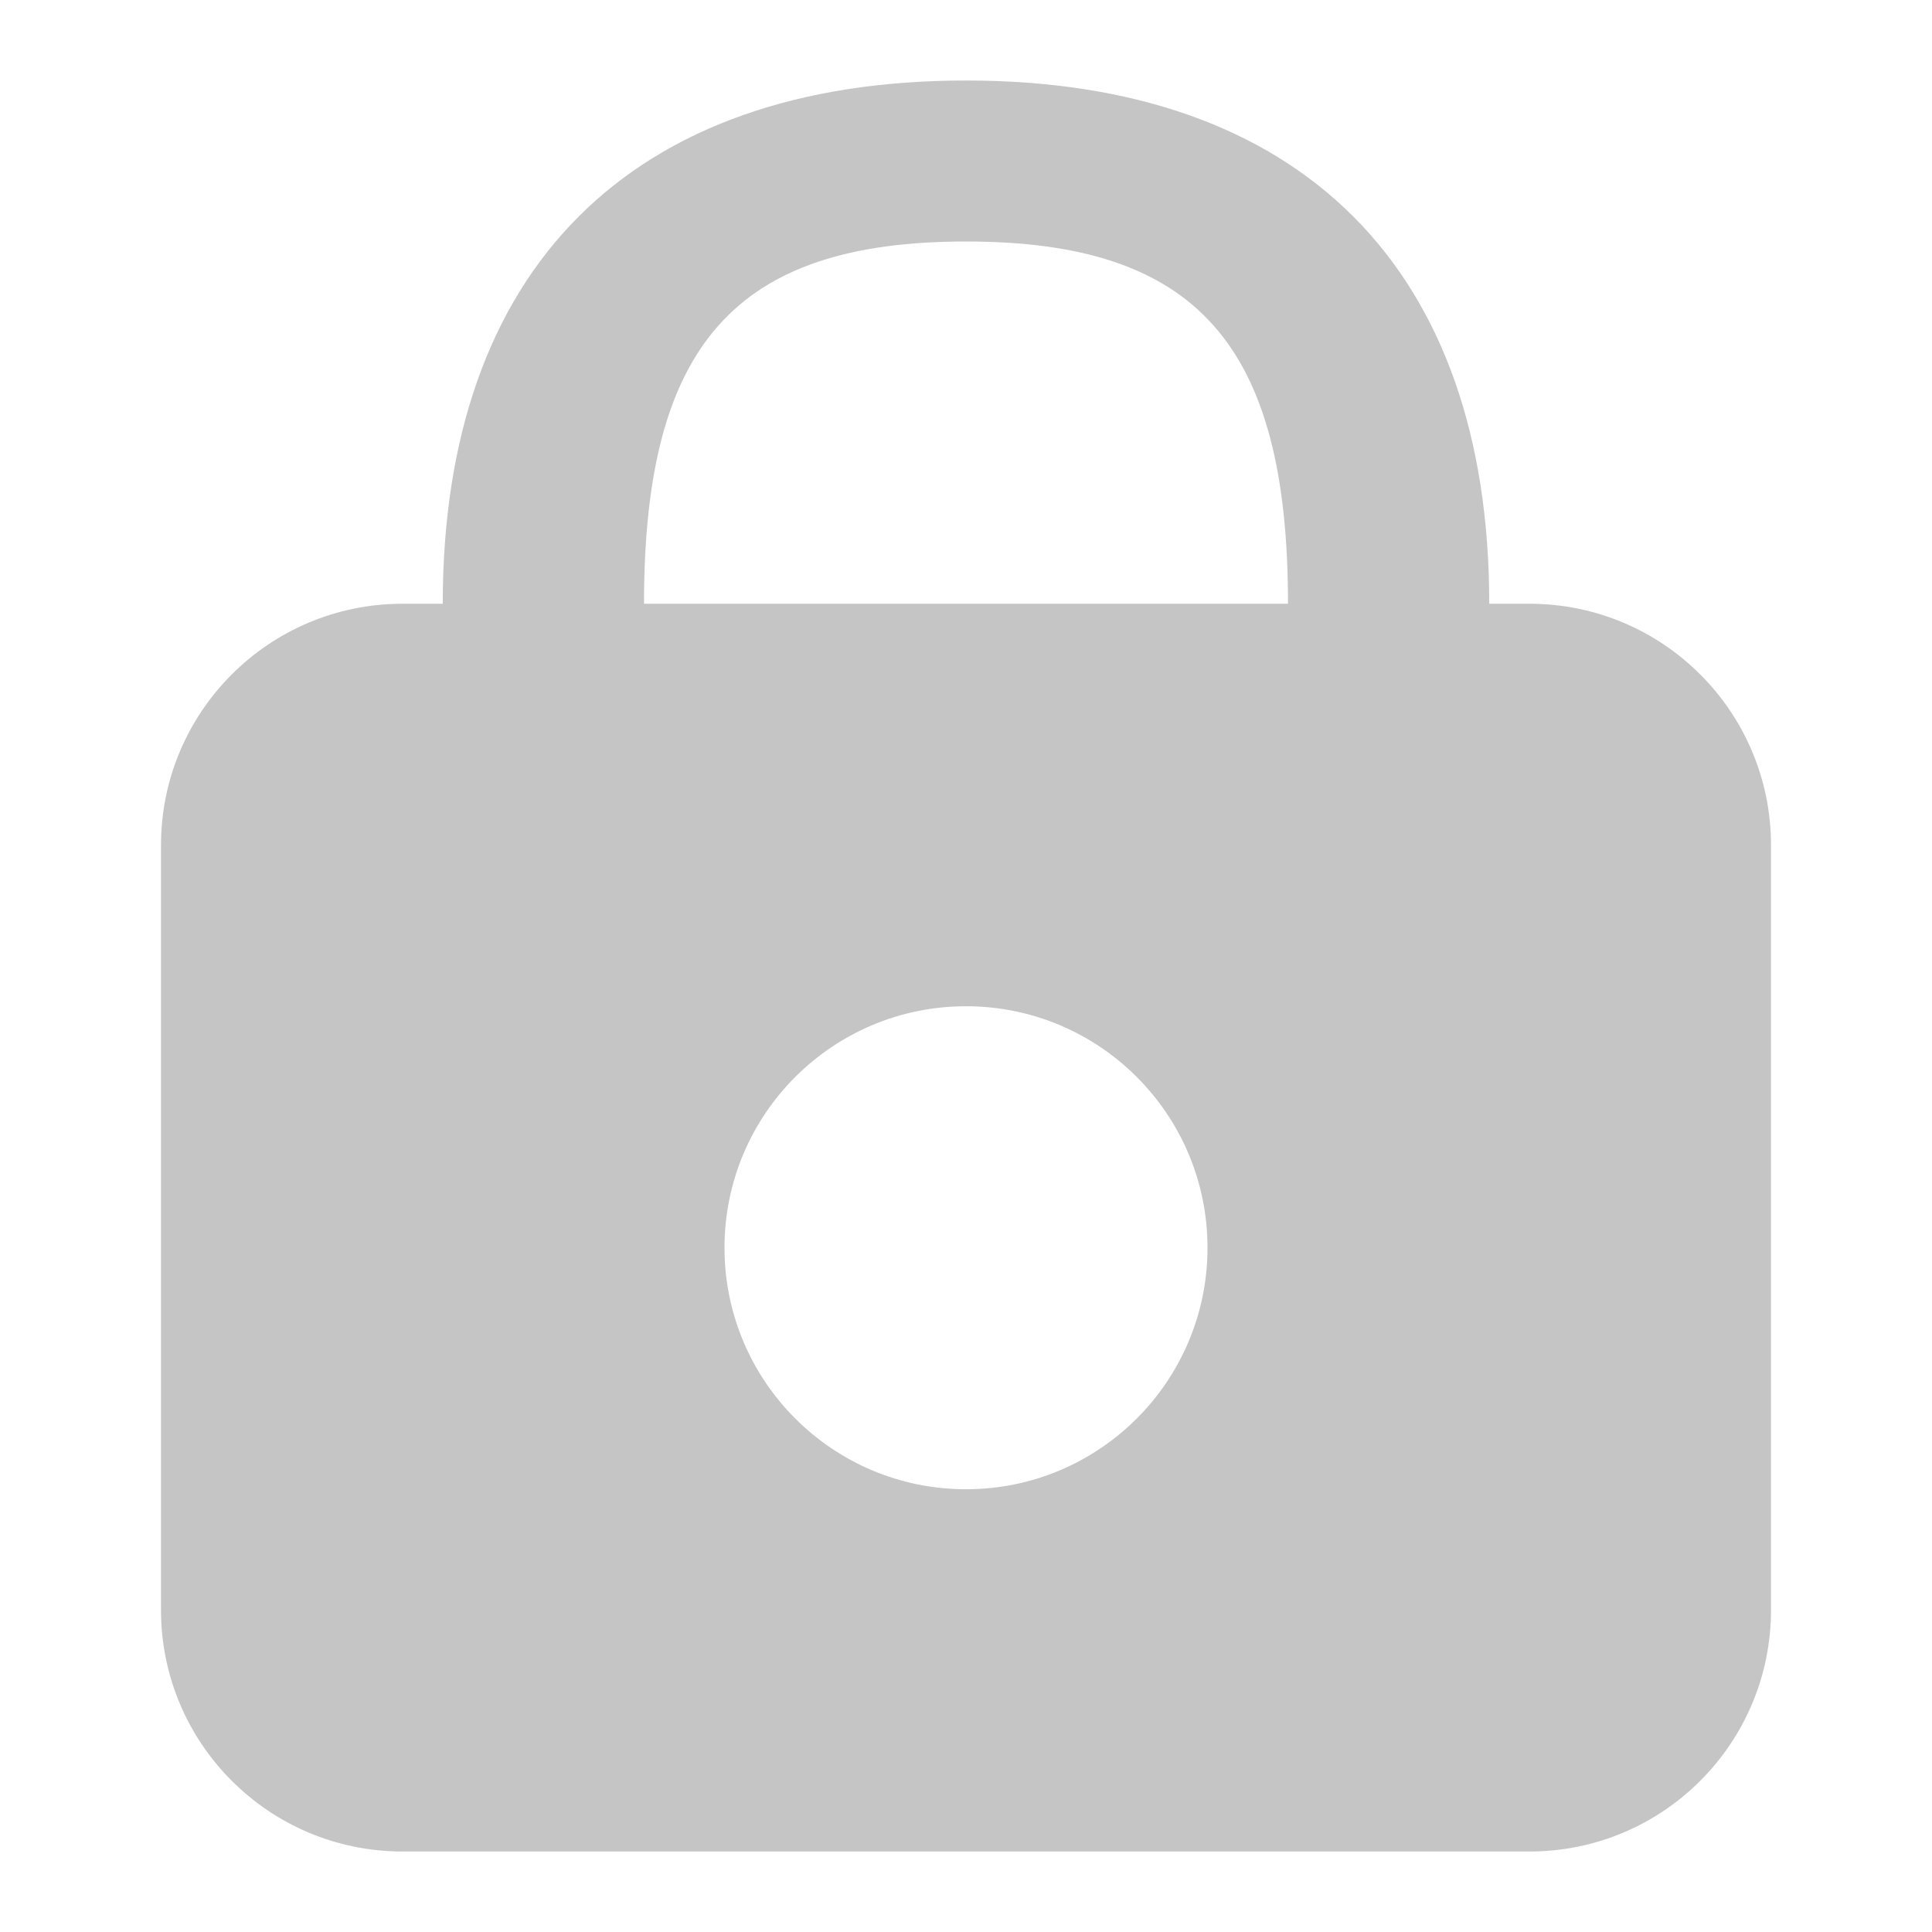 <svg width="24" height="24" viewBox="0 0 24 24" fill="none" xmlns="http://www.w3.org/2000/svg">
<path fill-rule="evenodd" clip-rule="evenodd" d="M5.5 7.5C5.5 3.338 7.838 1 12 1C16.162 1 18.5 3.338 18.5 7.5H19C20.657 7.5 22 8.843 22 10.5V20C22 21.657 20.657 23 19 23H5C3.343 23 2 21.657 2 20V10.5C2 8.843 3.343 7.5 5 7.5H5.5ZM12 18.5C13.657 18.5 15 17.157 15 15.5C15 13.843 13.657 12.5 12 12.5C10.343 12.5 9 13.843 9 15.5C9 17.157 10.343 18.5 12 18.5ZM16 7.5H8C8 4.279 9.137 3 12 3C14.863 3 16 4.279 16 7.5Z" fill="#1A1A1A" fill-opacity="0.25"/>
</svg>
